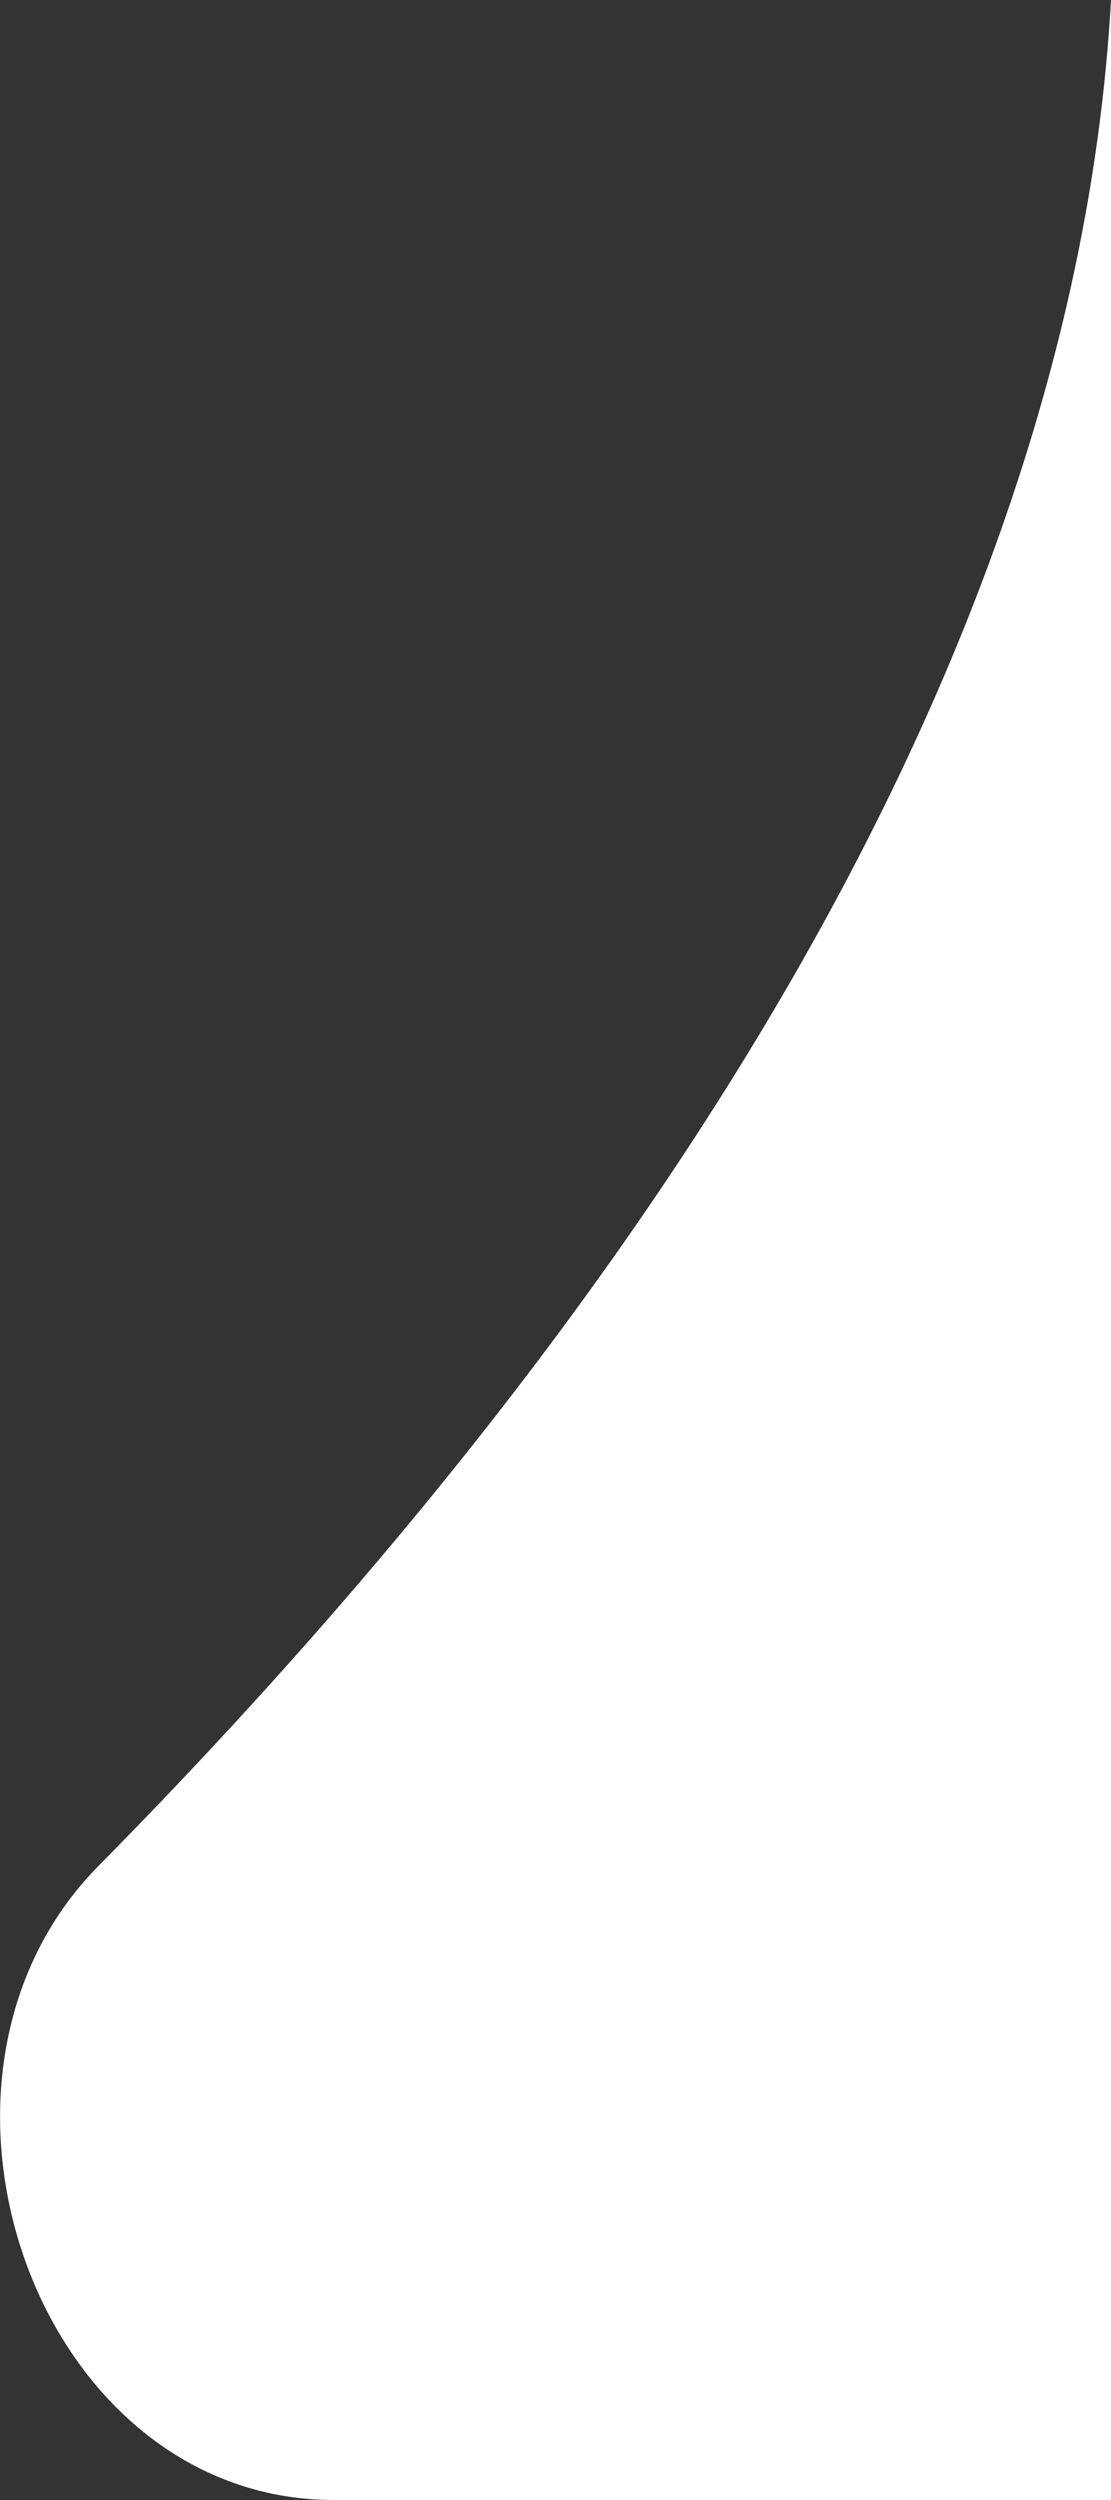 <svg width="4" height="9" viewBox="0 0 4 9" fill="none" xmlns="http://www.w3.org/2000/svg">
<rect x="0" y="0" width="4" height="9" fill="#333333" stroke="none"/>
<path d="M1.202 9H4L4 0C3.854 2.611 2.008 5.042 0.354 6.718C-0.4 7.482 0.13 9 1.202 9Z" fill="white"/>
</svg>
